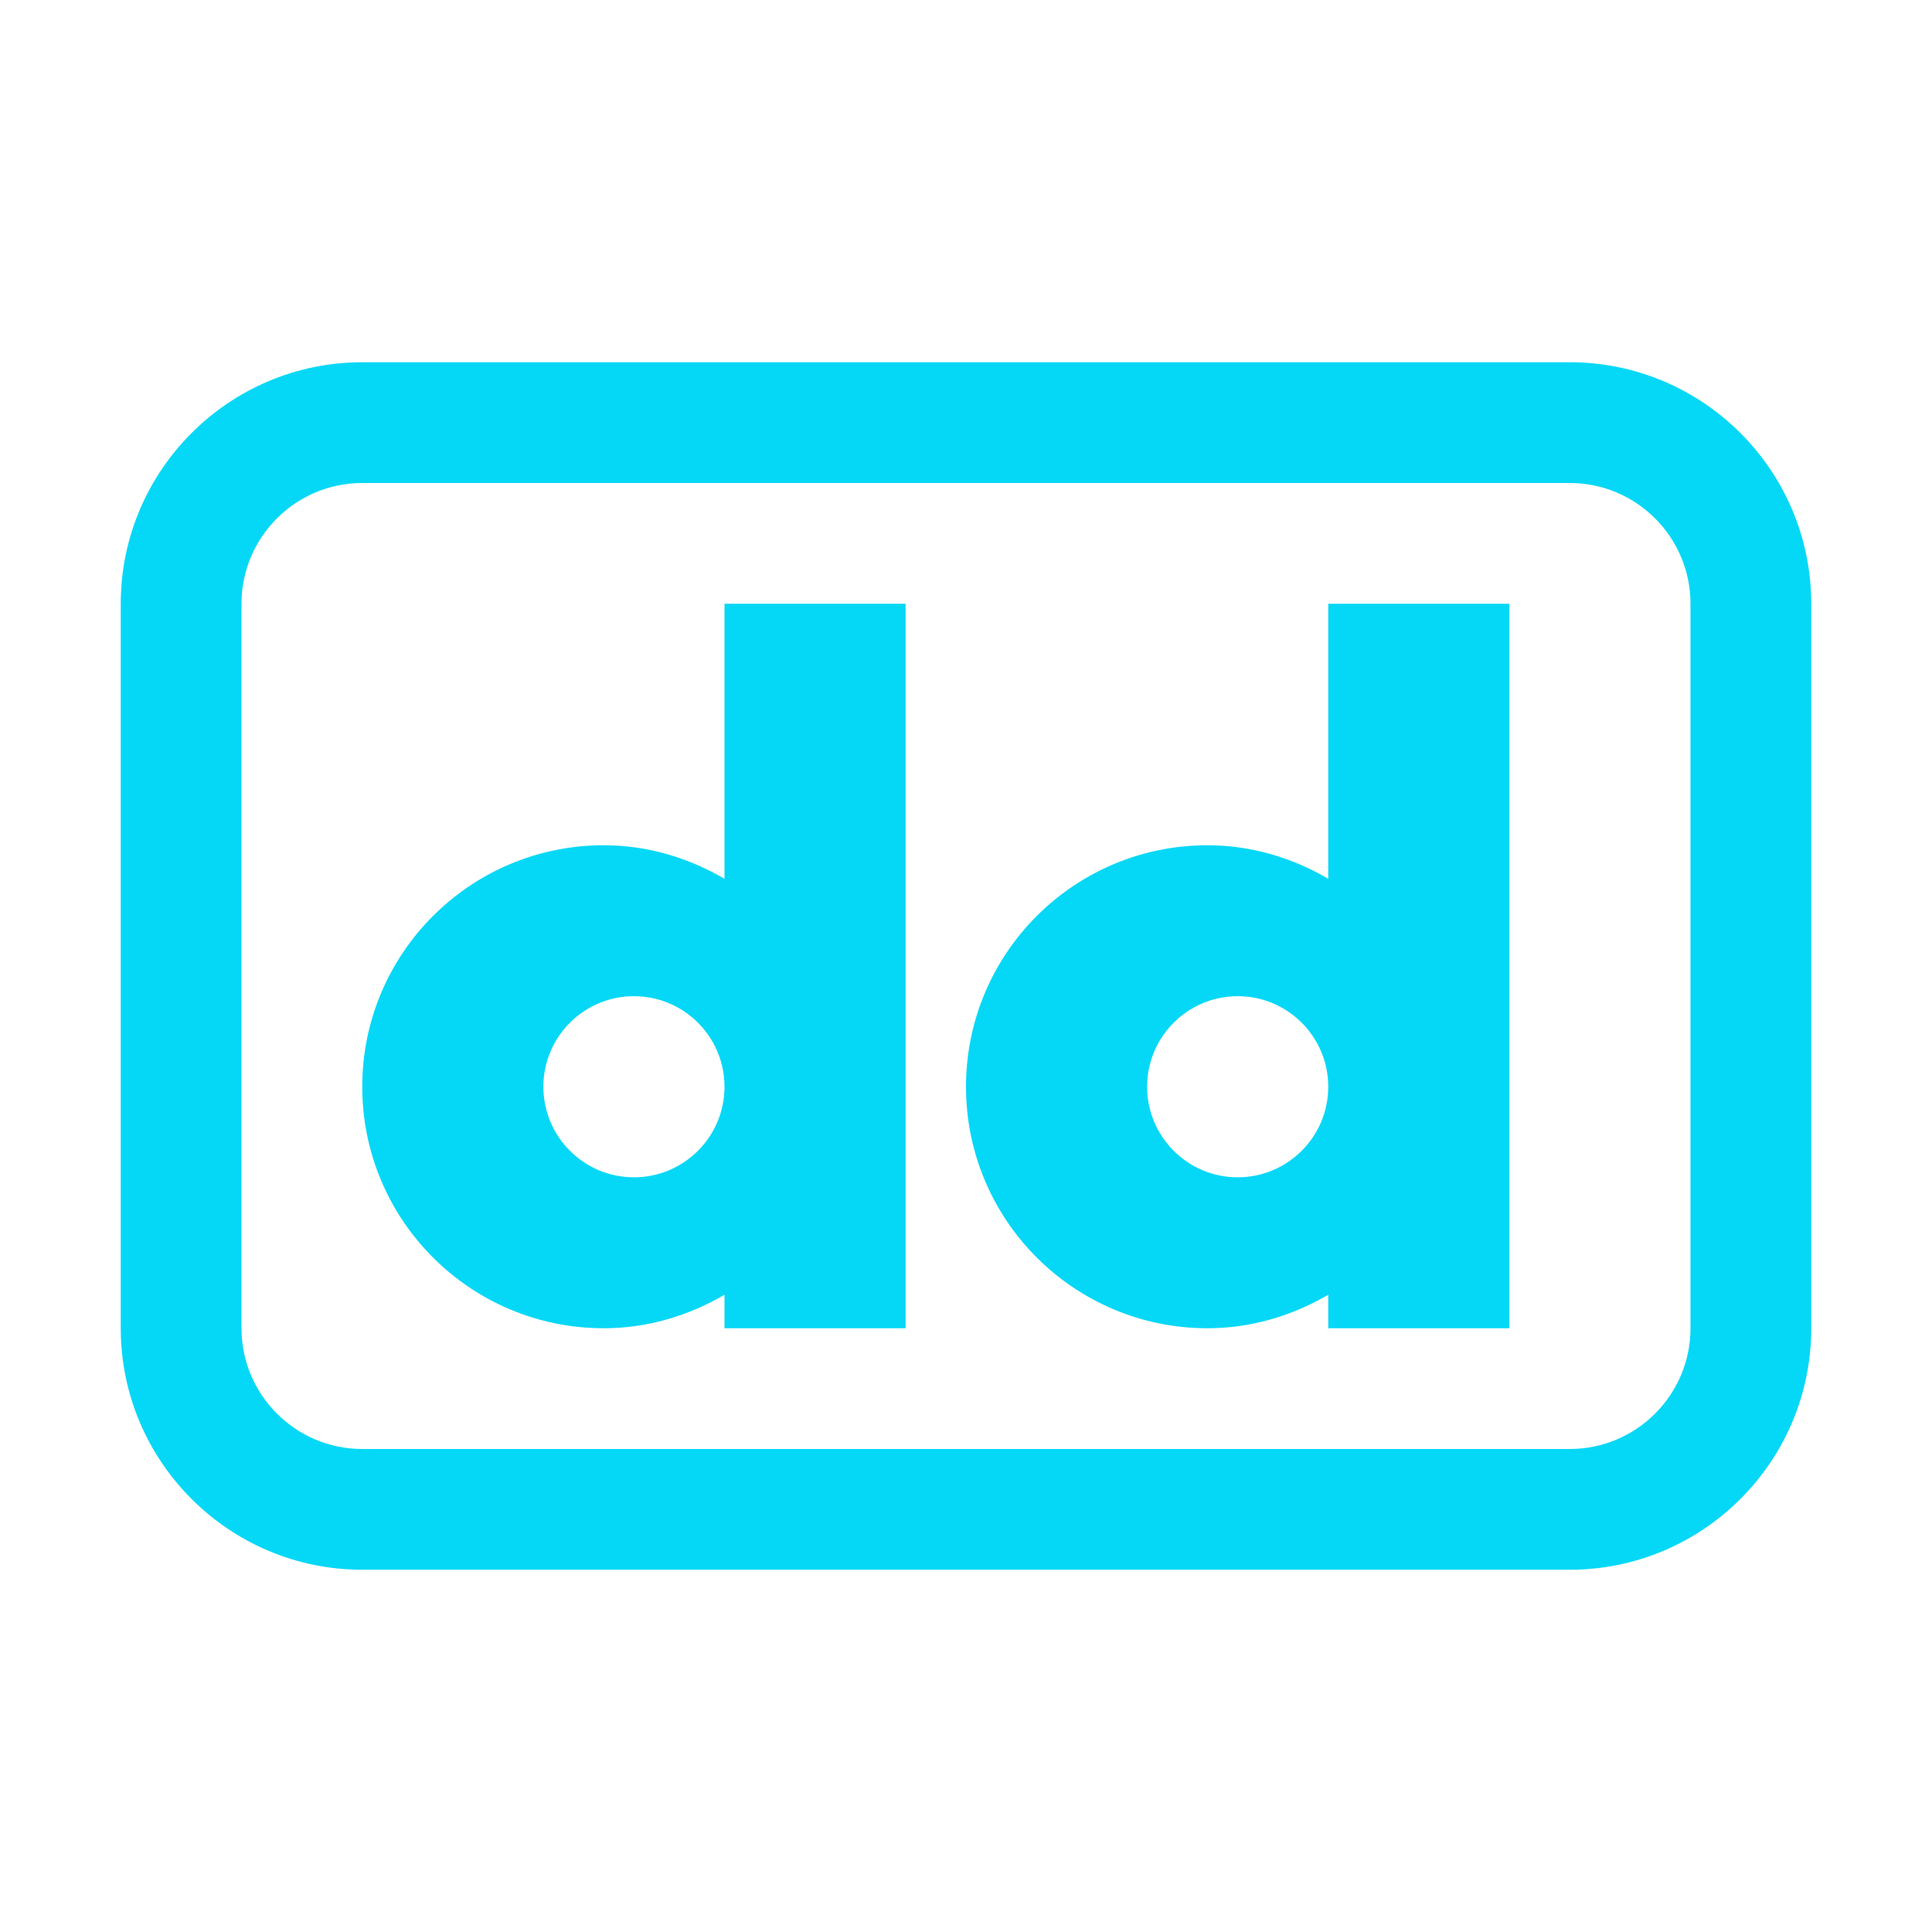 <svg xmlns="http://www.w3.org/2000/svg" xmlns:xlink="http://www.w3.org/1999/xlink" viewBox="0,0,256,256" width="32px" height="32px"><g fill="#05d8f6" fill-rule="nonzero" stroke="none" stroke-width="1" stroke-linecap="butt" stroke-linejoin="miter" stroke-miterlimit="10" stroke-dasharray="" stroke-dashoffset="0" font-family="none" font-weight="none" font-size="none" text-anchor="none" style="mix-blend-mode: normal"><g transform="scale(8,8)"><path d="M6,6c-2.206,0 -4,1.794 -4,4v12c0,2.206 1.794,4 4,4h20c2.206,0 4,-1.794 4,-4v-12c0,-2.206 -1.794,-4 -4,-4zM6,8h20c1.103,0 2,0.897 2,2v12c0,1.103 -0.897,2 -2,2h-20c-1.103,0 -2,-0.897 -2,-2v-12c0,-1.103 0.897,-2 2,-2zM12,10v4.555c-0.59,-0.344 -1.268,-0.555 -2,-0.555c-2.209,0 -4,1.791 -4,4c0,2.209 1.791,4 4,4c0.732,0 1.41,-0.211 2,-0.555v0.555h3v-12zM22,10v4.555c-0.59,-0.344 -1.268,-0.555 -2,-0.555c-2.209,0 -4,1.791 -4,4c0,2.209 1.791,4 4,4c0.732,0 1.41,-0.211 2,-0.555v0.555h3v-12zM10.5,16.5c0.828,0 1.5,0.672 1.5,1.5c0,0.828 -0.672,1.5 -1.5,1.5c-0.828,0 -1.5,-0.672 -1.5,-1.5c0,-0.828 0.672,-1.5 1.5,-1.5zM20.5,16.5c0.828,0 1.5,0.672 1.5,1.5c0,0.828 -0.672,1.5 -1.5,1.5c-0.828,0 -1.5,-0.672 -1.5,-1.5c0,-0.828 0.672,-1.5 1.5,-1.5z"></path></g></g></svg>